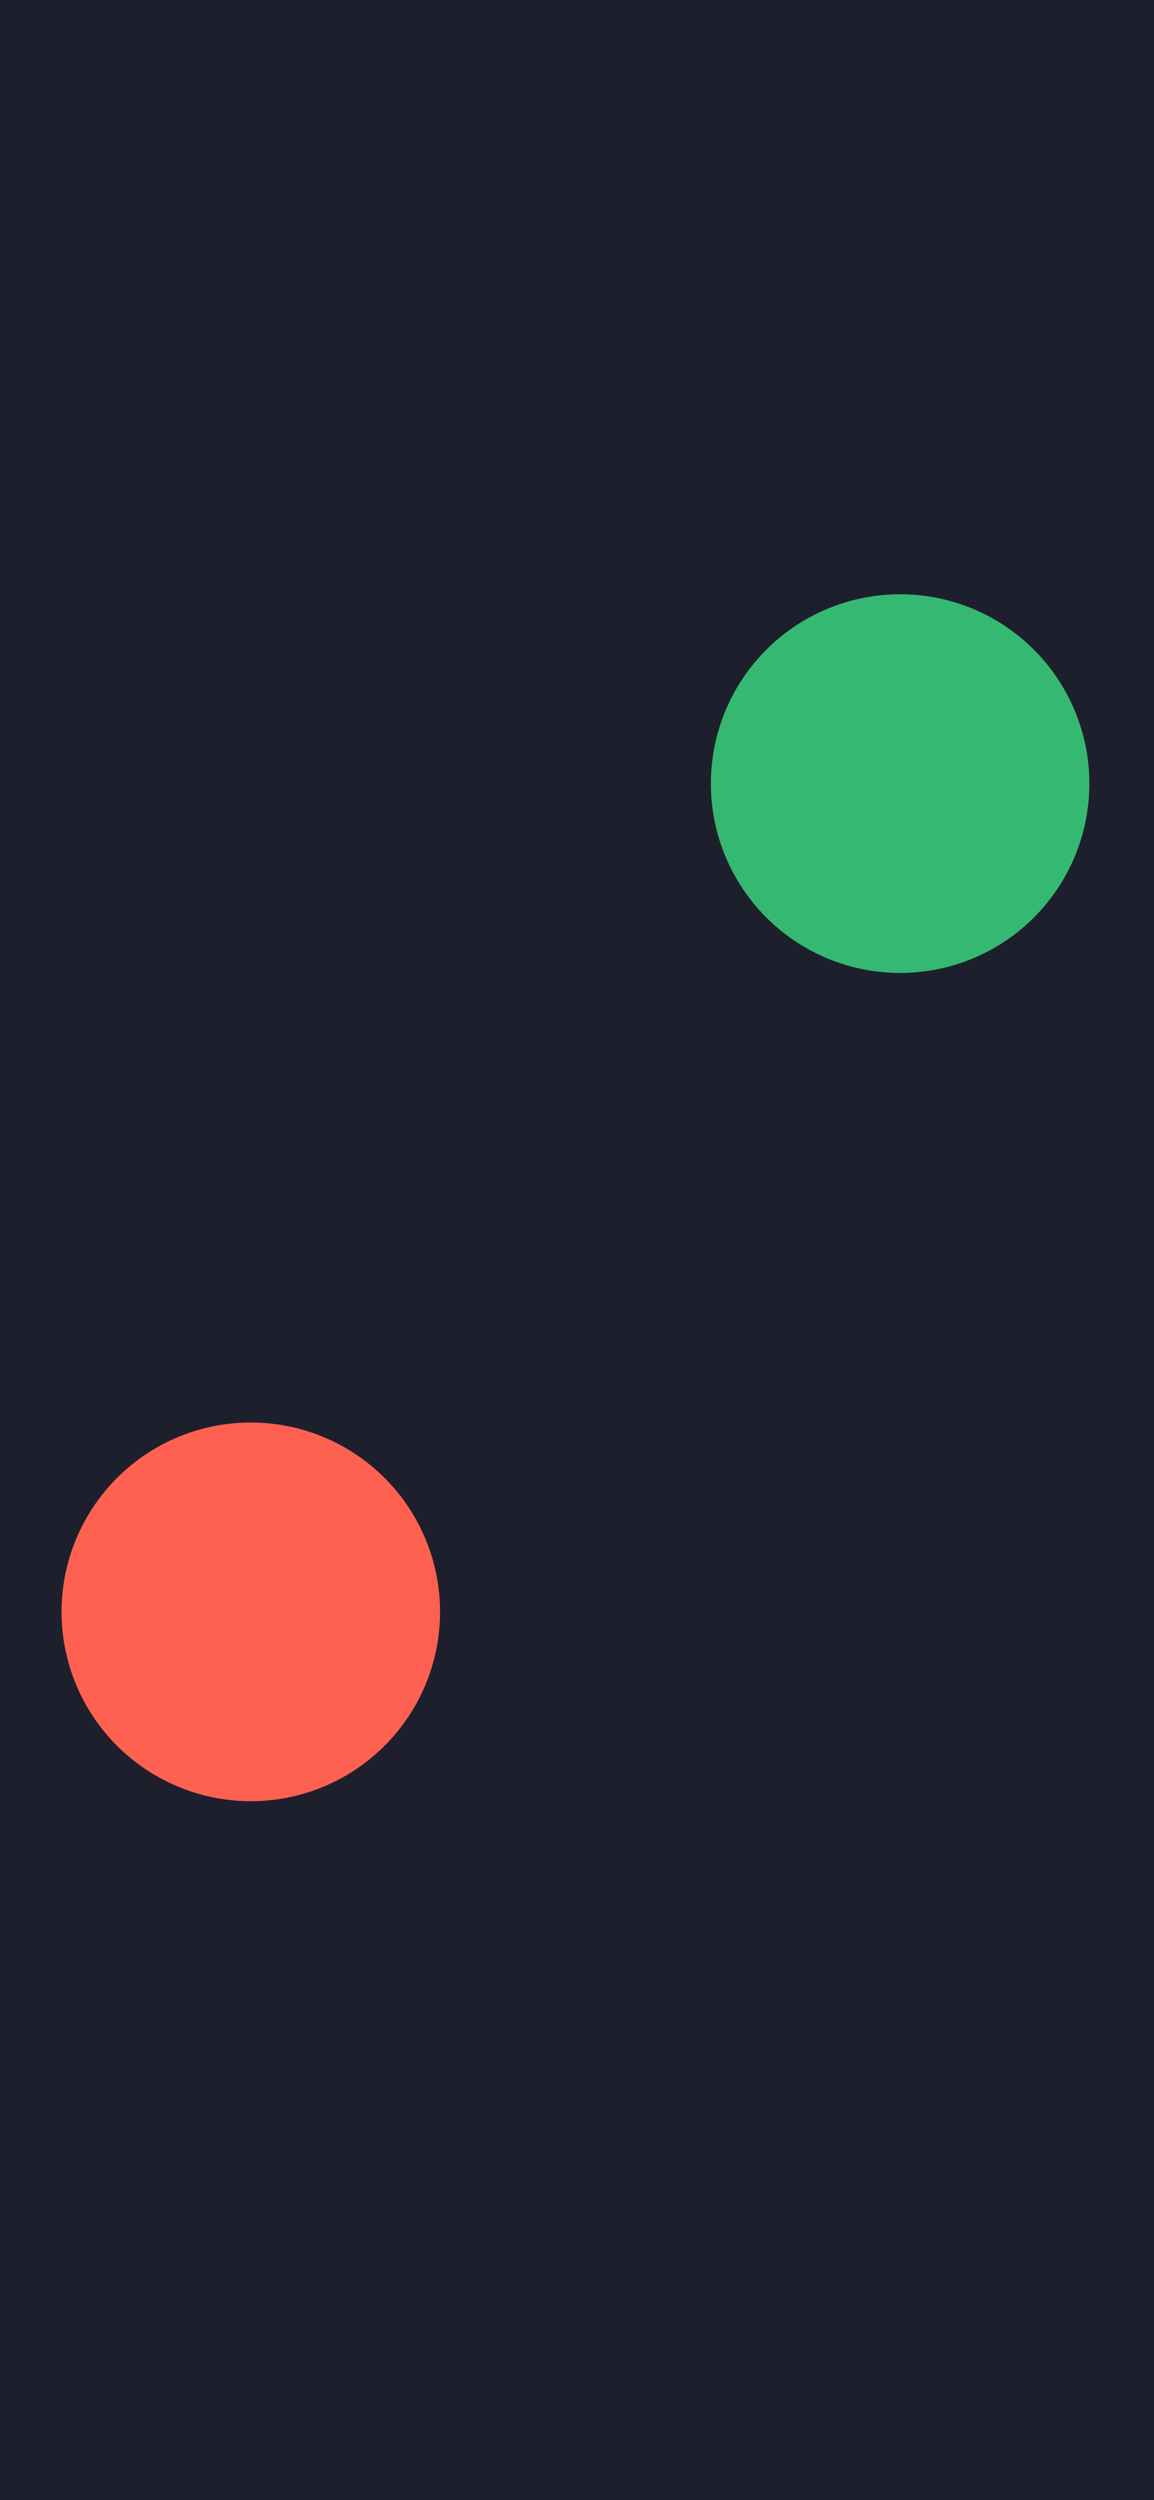 <svg width="375" height="812" viewBox="0 0 375 812" fill="none" xmlns="http://www.w3.org/2000/svg" xmlns:xlink="http://www.w3.org/1999/xlink">
	<desc>
			Created with Pixso.
	</desc>
	<defs>
		<filter id="filter_1_5940_dd" x="-180" y="262" width="523" height="523" filterUnits="userSpaceOnUse" color-interpolation-filters="sRGB">
			<feFlood flood-opacity="0" result="BackgroundImageFix"/>
			<feBlend mode="normal" in="SourceGraphic" in2="BackgroundImageFix" result="shape"/>
			<feGaussianBlur stdDeviation="66.667" result="effect_layerBlur_1"/>
		</filter>
		<filter id="filter_1_5941_dd" x="31" y="-7" width="523" height="523" filterUnits="userSpaceOnUse" color-interpolation-filters="sRGB">
			<feFlood flood-opacity="0" result="BackgroundImageFix"/>
			<feBlend mode="normal" in="SourceGraphic" in2="BackgroundImageFix" result="shape"/>
			<feGaussianBlur stdDeviation="66.667" result="effect_layerBlur_1"/>
		</filter>
		<clipPath id="clip1_5938">
			<rect id="Bg" width="375" height="812" fill="white" fill-opacity="0"/>
		</clipPath>
	</defs>
	<rect id="Bg" width="375" height="812" fill="#1D1F2D" fill-opacity="1"/>
	<g clip-path="url(#clip1_5938)">
		<g filter="url(#filter_1_5940_dd)">
			<circle id="Ellipse 4" cx="81.5" cy="523.5" r="61.5" fill="#FF6151" fill-opacity="1"/>
		</g>
		<g filter="url(#filter_1_5941_dd)">
			<circle id="Ellipse 3" cx="292.5" cy="254.5" r="61.5" fill="#35B972" fill-opacity="1"/>
		</g>
	</g>
</svg>
